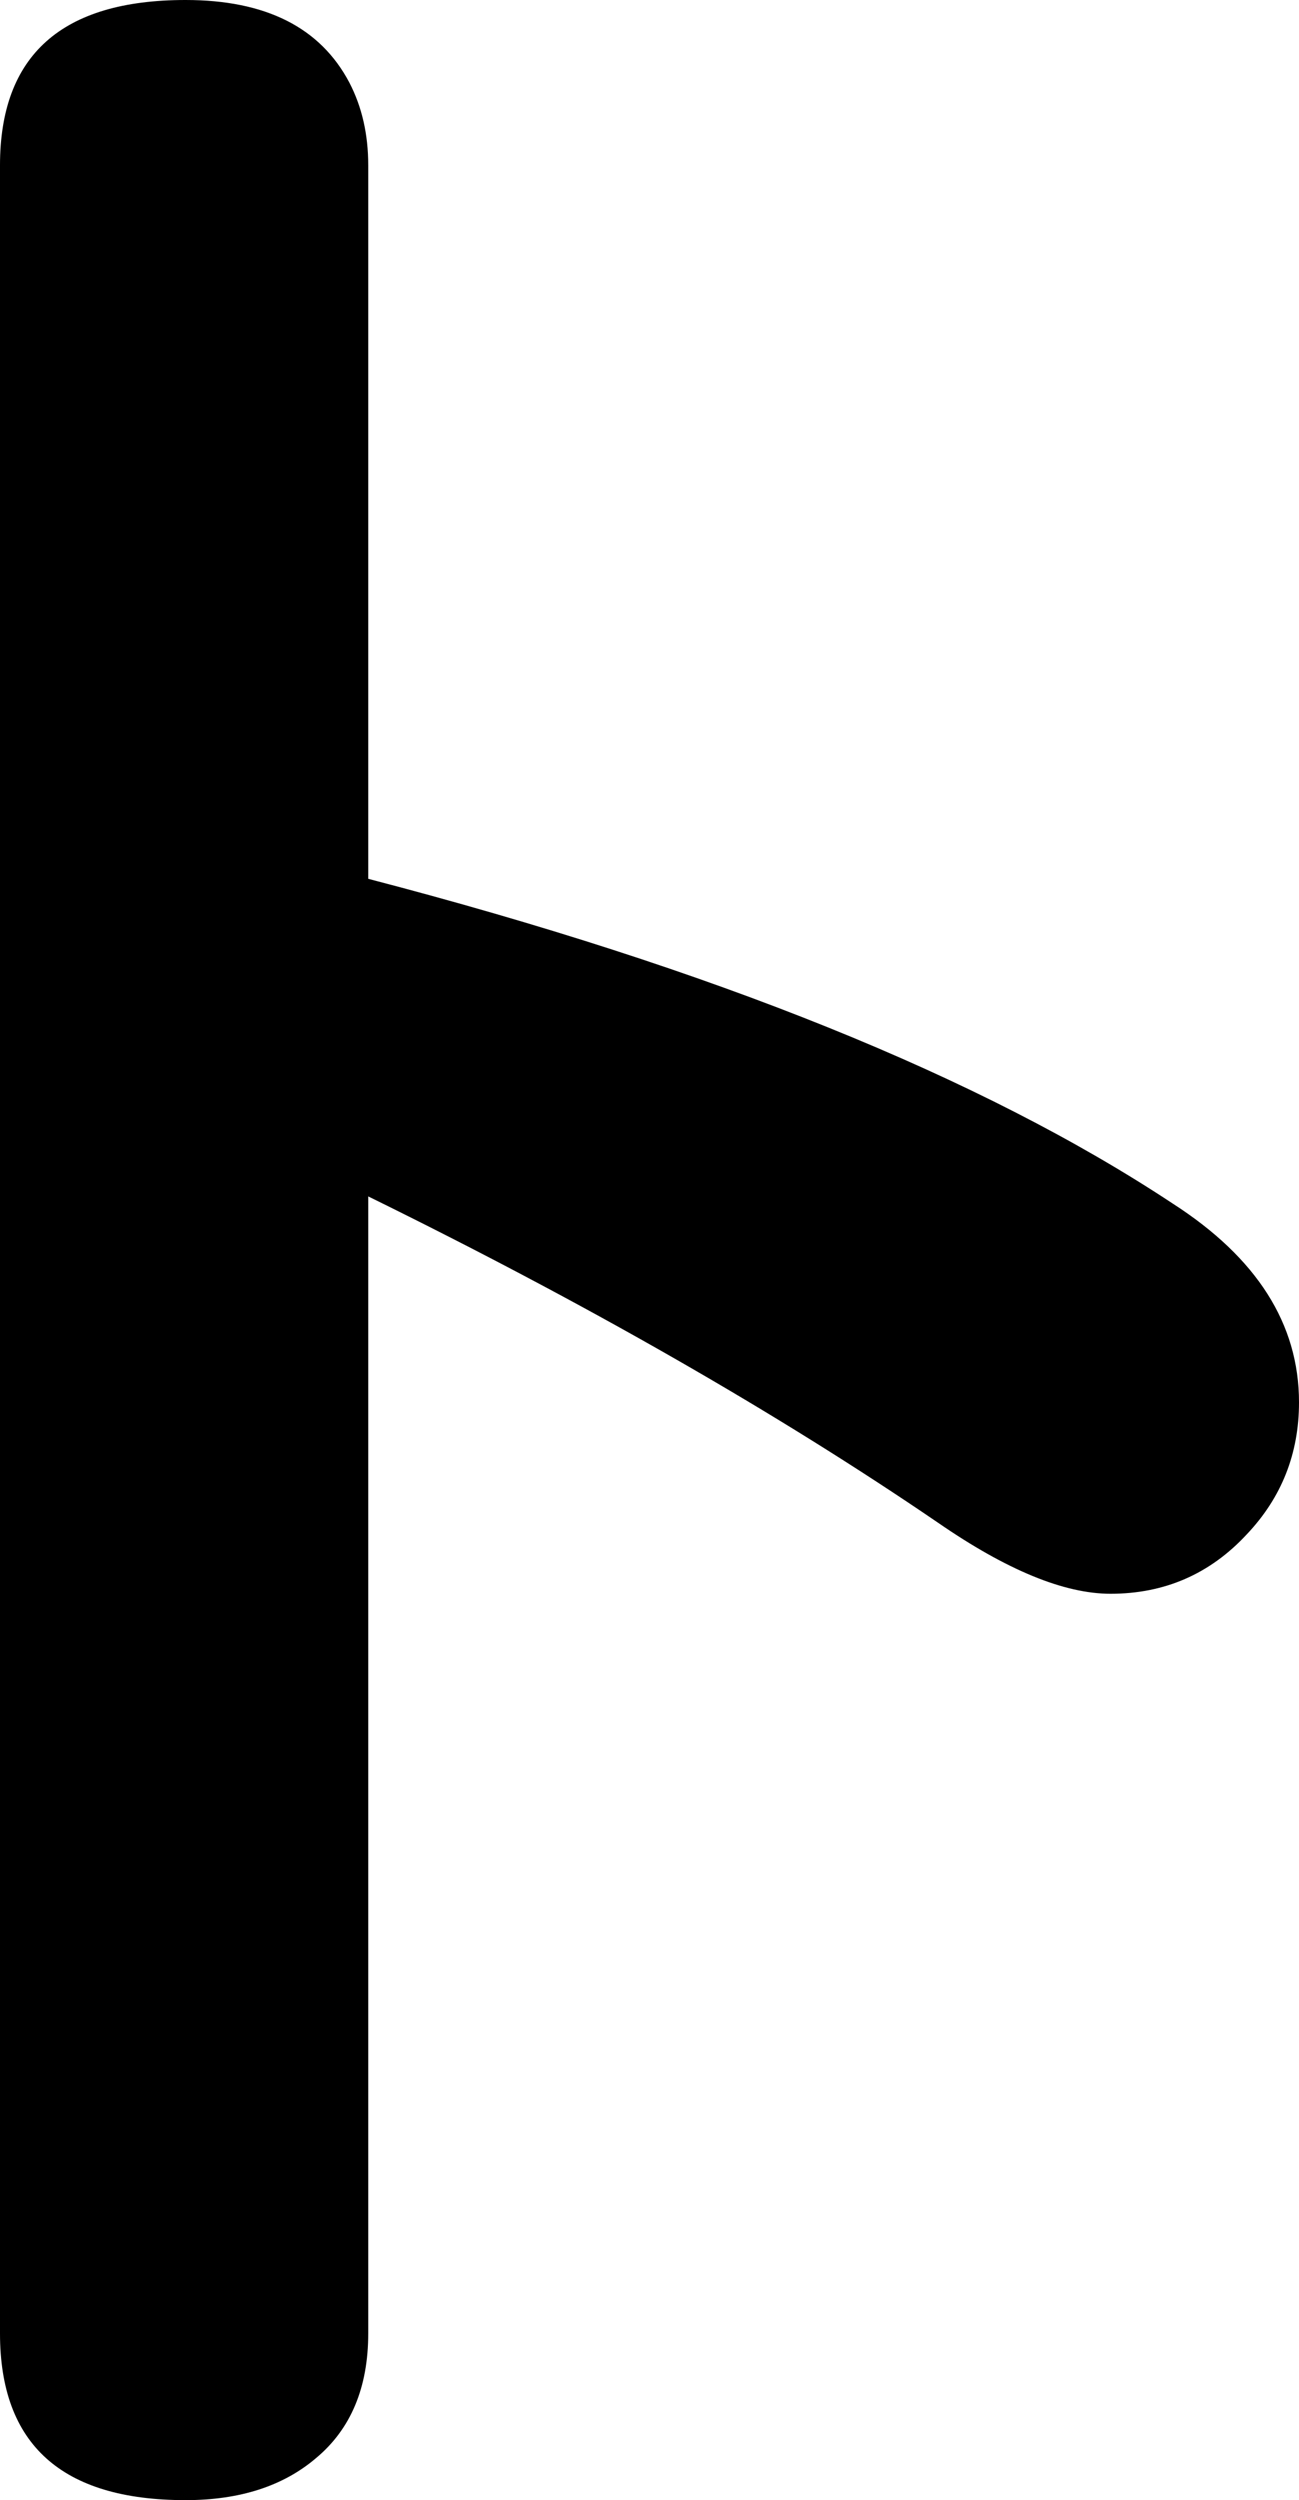 <svg xmlns="http://www.w3.org/2000/svg" viewBox="-10 0 896 1724" width="896" height="1724"><path d="M244 825v784q0 56-36 86-34 29-90 29-128 0-128-115V114Q-10 0 118 0q83 0 113 57 13 25 13 57v492q357 93 555 224 87 56 87 137 0 53-36 91-38 41-94 41-48 0-119-49-167-114-393-225Z" style="fill:currentColor"/></svg>